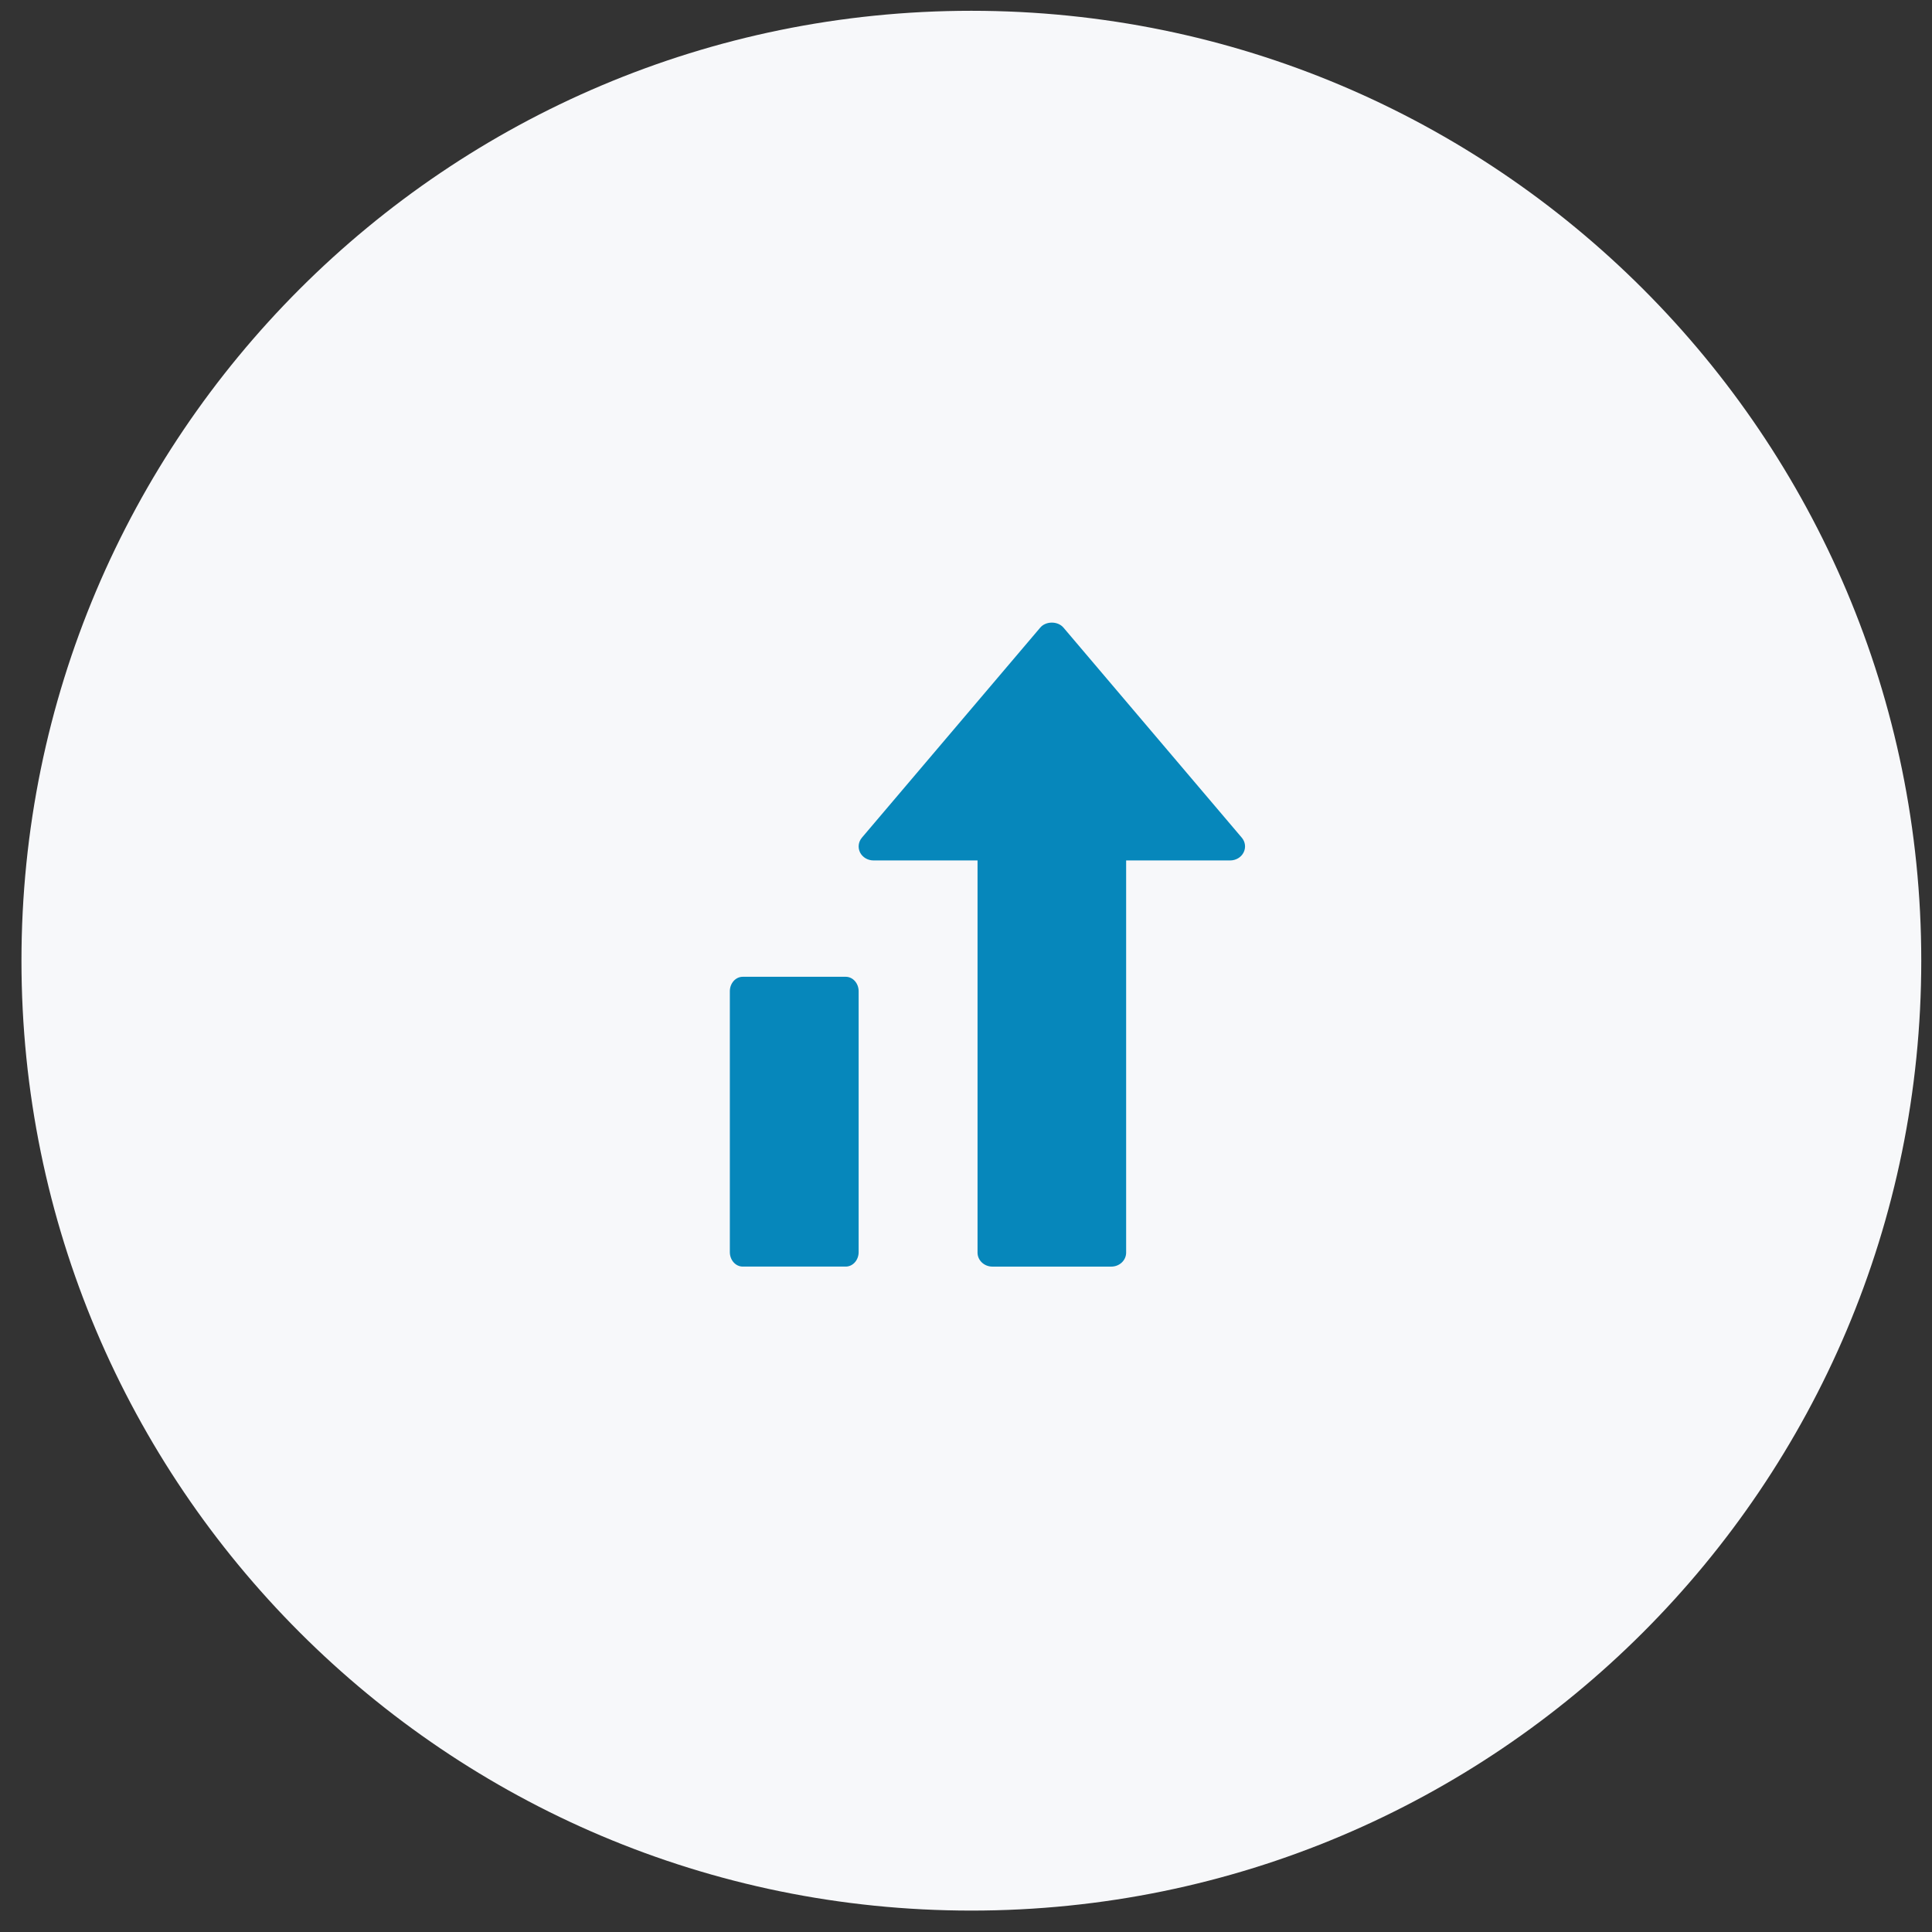 <svg width="72" height="72" viewBox="0 0 72 72" fill="none" xmlns="http://www.w3.org/2000/svg">
<rect x="0" y="0" width="72" height="72" fill="#333333" stroke="none"/>
<path fill-rule="evenodd" clip-rule="evenodd" d="M36.2 71.202C55.751 71.202 71.6 55.353 71.6 35.802C71.6 16.252 55.751 0.402 36.2 0.402C16.649 0.402 0.8 16.252 0.8 35.802C0.8 55.353 16.649 71.202 36.2 71.202Z" fill="#F7F8FA"/>
<path d="M31.519 36.402H27.679C27.414 36.402 27.199 36.644 27.199 36.942V46.662C27.199 46.96 27.414 47.202 27.679 47.202H31.519C31.784 47.202 31.999 46.96 31.999 46.662V36.942C31.999 36.644 31.784 36.402 31.519 36.402Z" fill="#0687BB"/>
<path d="M46.278 31.218L39.632 23.389C39.422 23.141 38.976 23.141 38.767 23.389L32.12 31.218C31.988 31.375 31.962 31.59 32.053 31.771C32.146 31.952 32.34 32.066 32.553 32.066H36.43V46.681C36.43 46.969 36.678 47.203 36.984 47.203H41.414C41.72 47.203 41.968 46.969 41.968 46.681V32.066H45.845C46.058 32.066 46.252 31.952 46.344 31.771C46.437 31.59 46.411 31.375 46.278 31.218Z" fill="#0687BB"/>
</svg>
